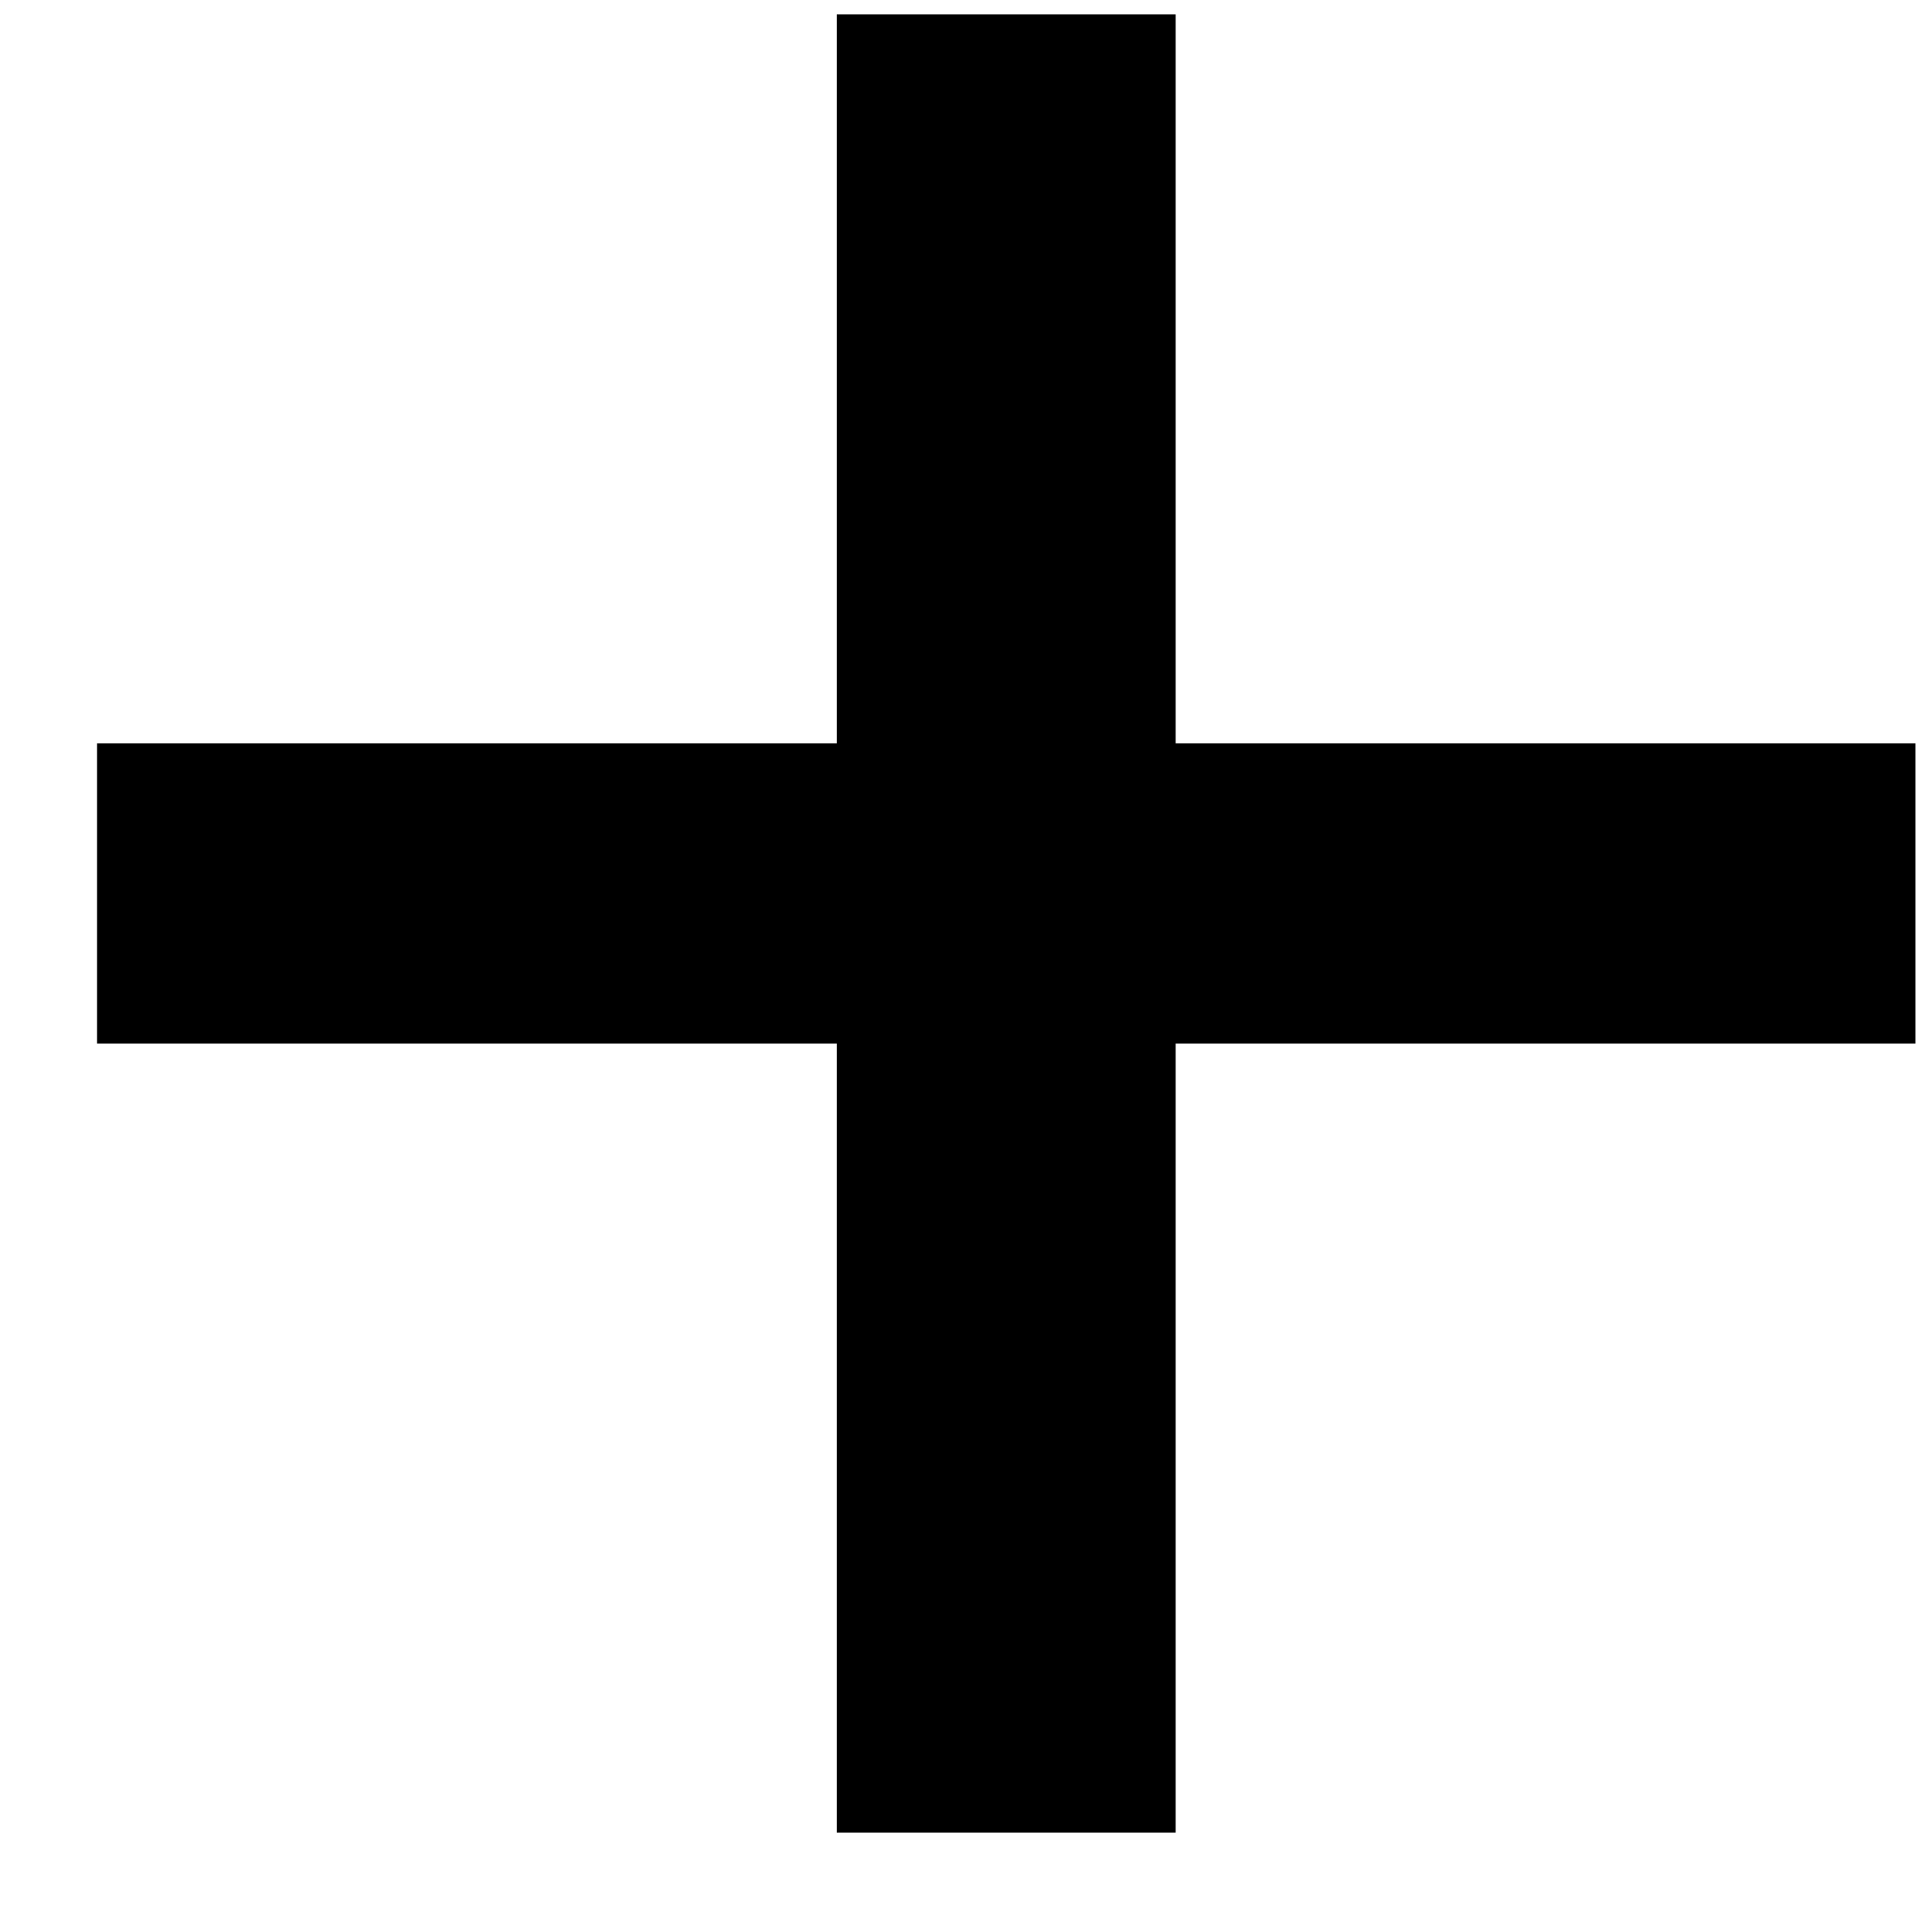 <svg width="17" height="17" viewBox="0 0 17 17" fill="none" xmlns="http://www.w3.org/2000/svg">
<path d="M10.345 6.541H16.854V9.183H10.345V16.126H7.363V9.183H0.854V6.541H7.363V0.126H10.345V6.541Z" fill="black"/>
</svg>

